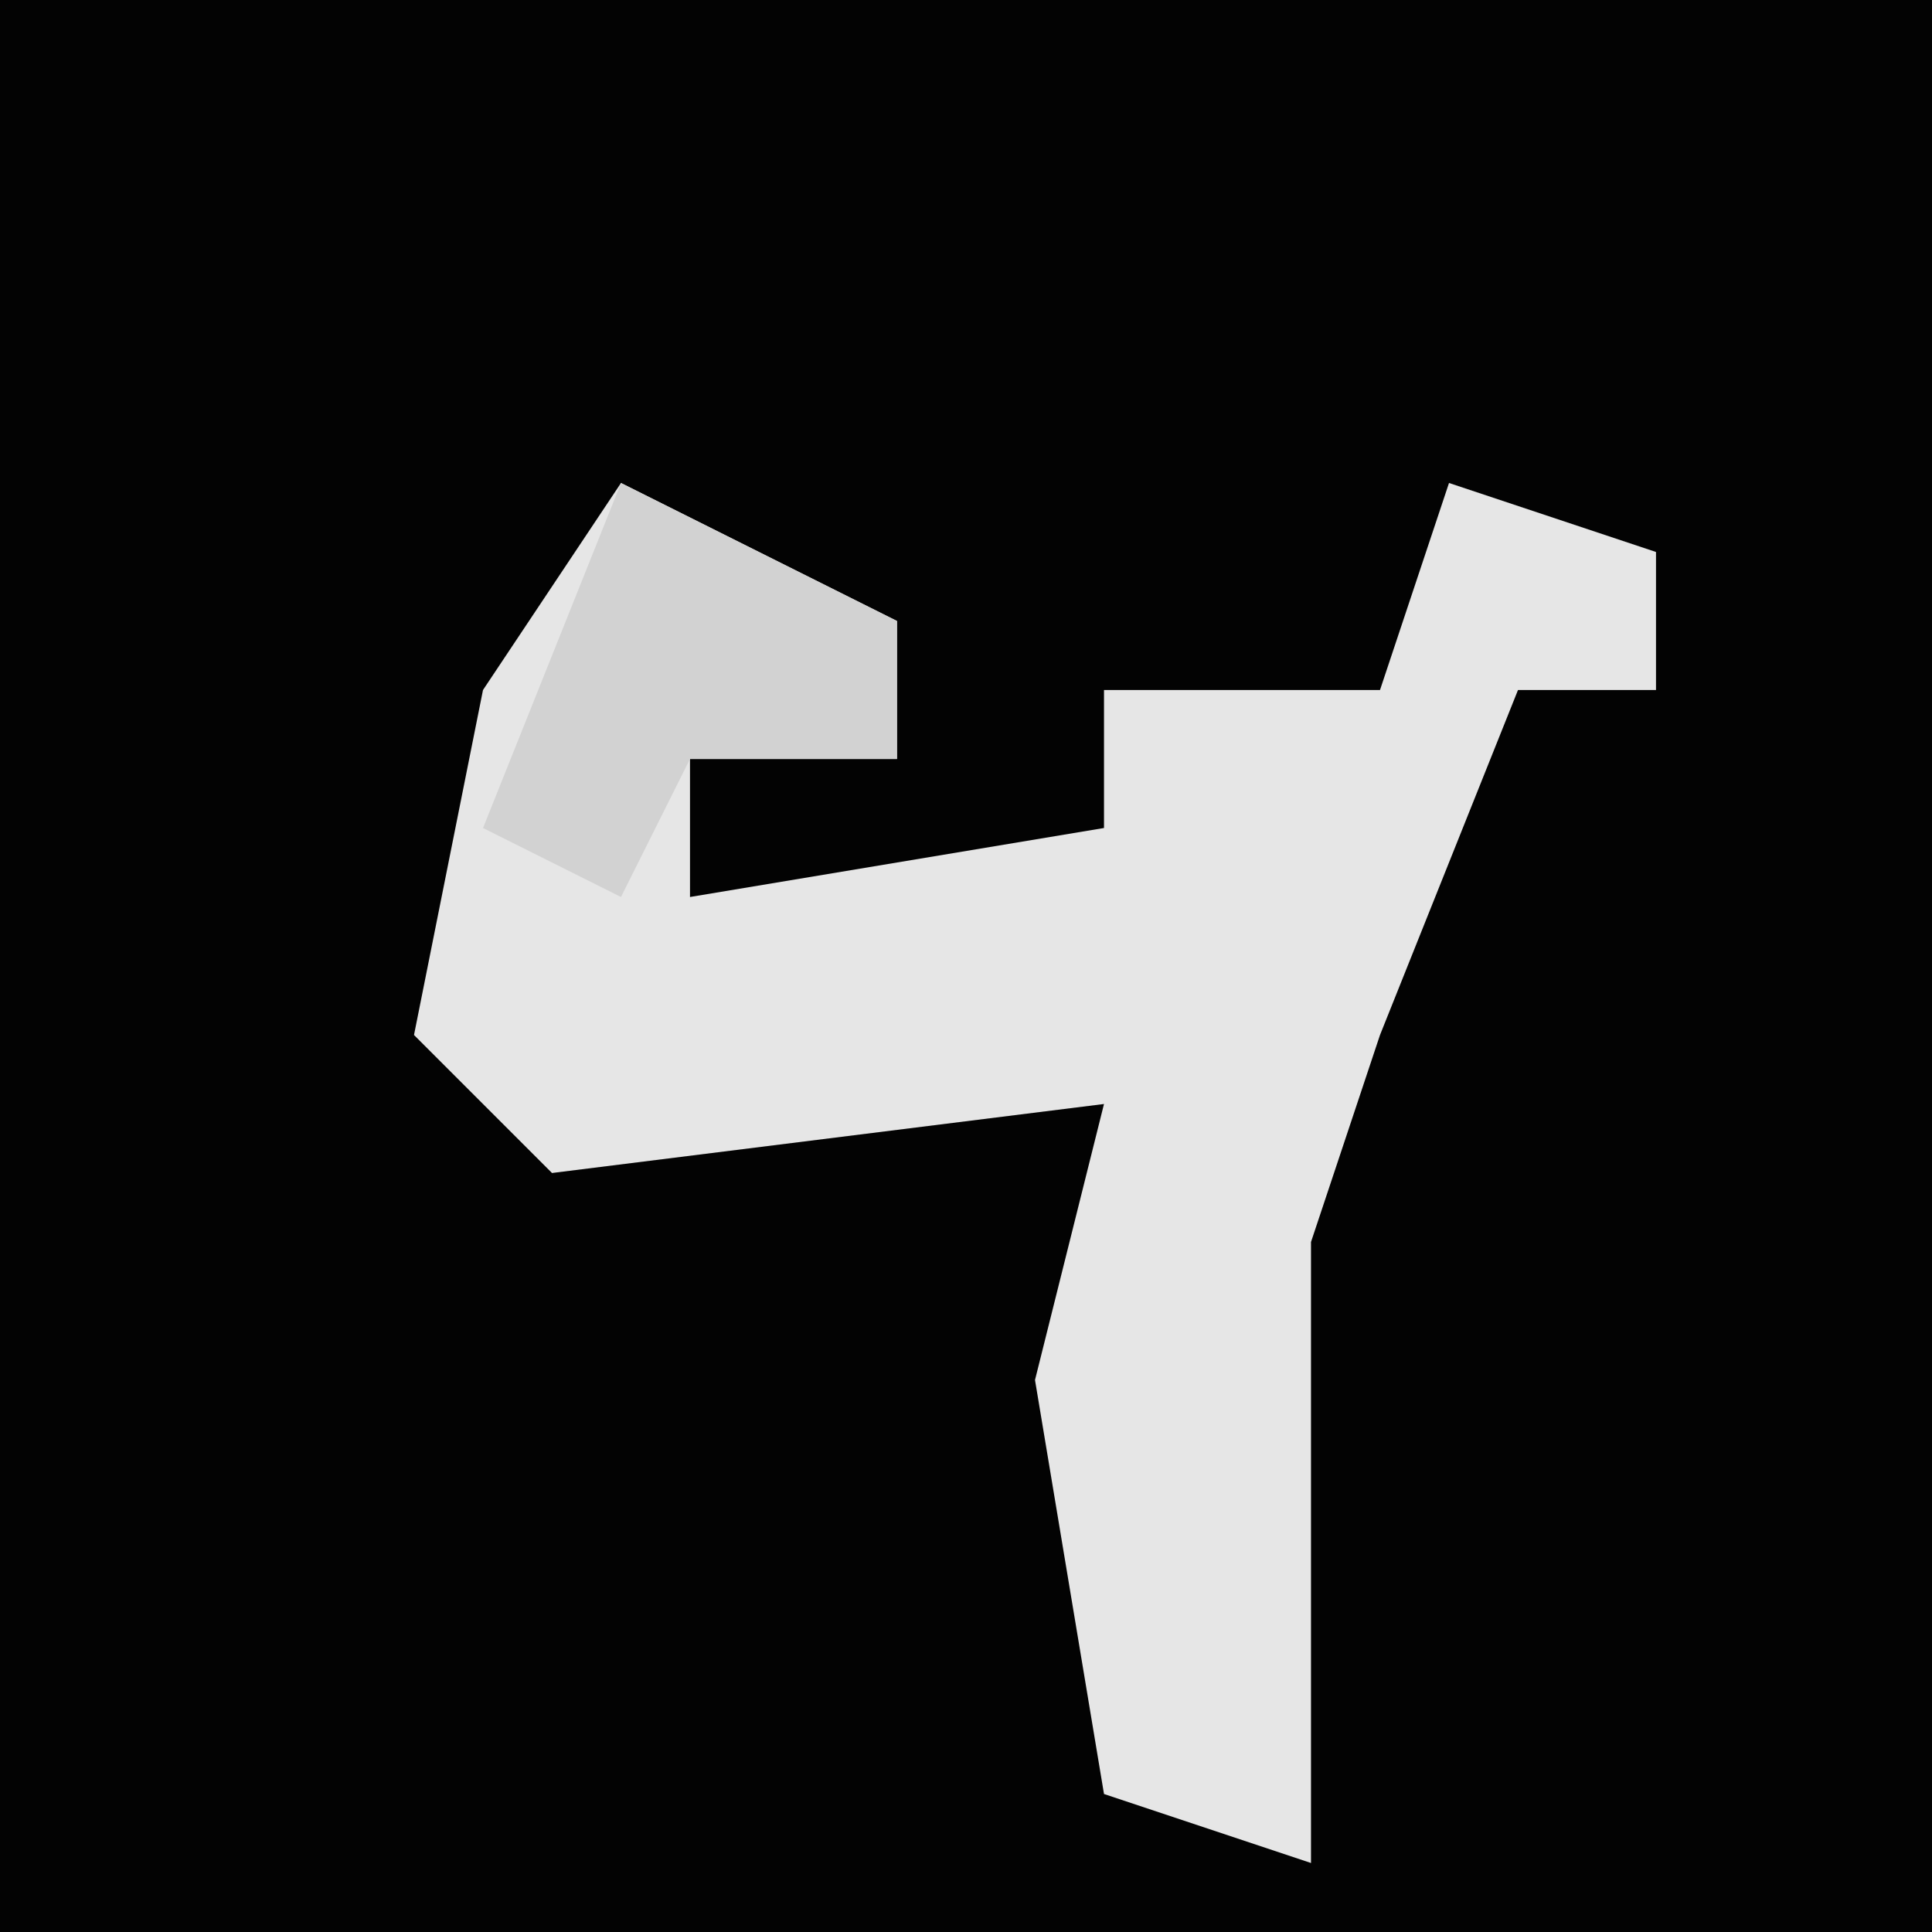 <?xml version="1.0" encoding="UTF-8"?>
<svg version="1.1" xmlns="http://www.w3.org/2000/svg" width="28" height="28">
<path d="M0,0 L28,0 L28,28 L0,28 Z " fill="#030303" transform="translate(0,0)"/>
<path d="M0,0 L4,2 L4,4 L1,4 L1,6 L7,5 L7,3 L11,3 L12,0 L15,1 L15,3 L13,3 L11,8 L10,11 L10,20 L7,19 L6,13 L7,9 L-1,10 L-3,8 L-2,3 Z " fill="#E6E6E6" transform="translate(9,7)"/>
<path d="M0,0 L4,2 L4,4 L1,4 L0,6 L-2,5 Z " fill="#D2D2D2" transform="translate(9,7)"/>
</svg>
